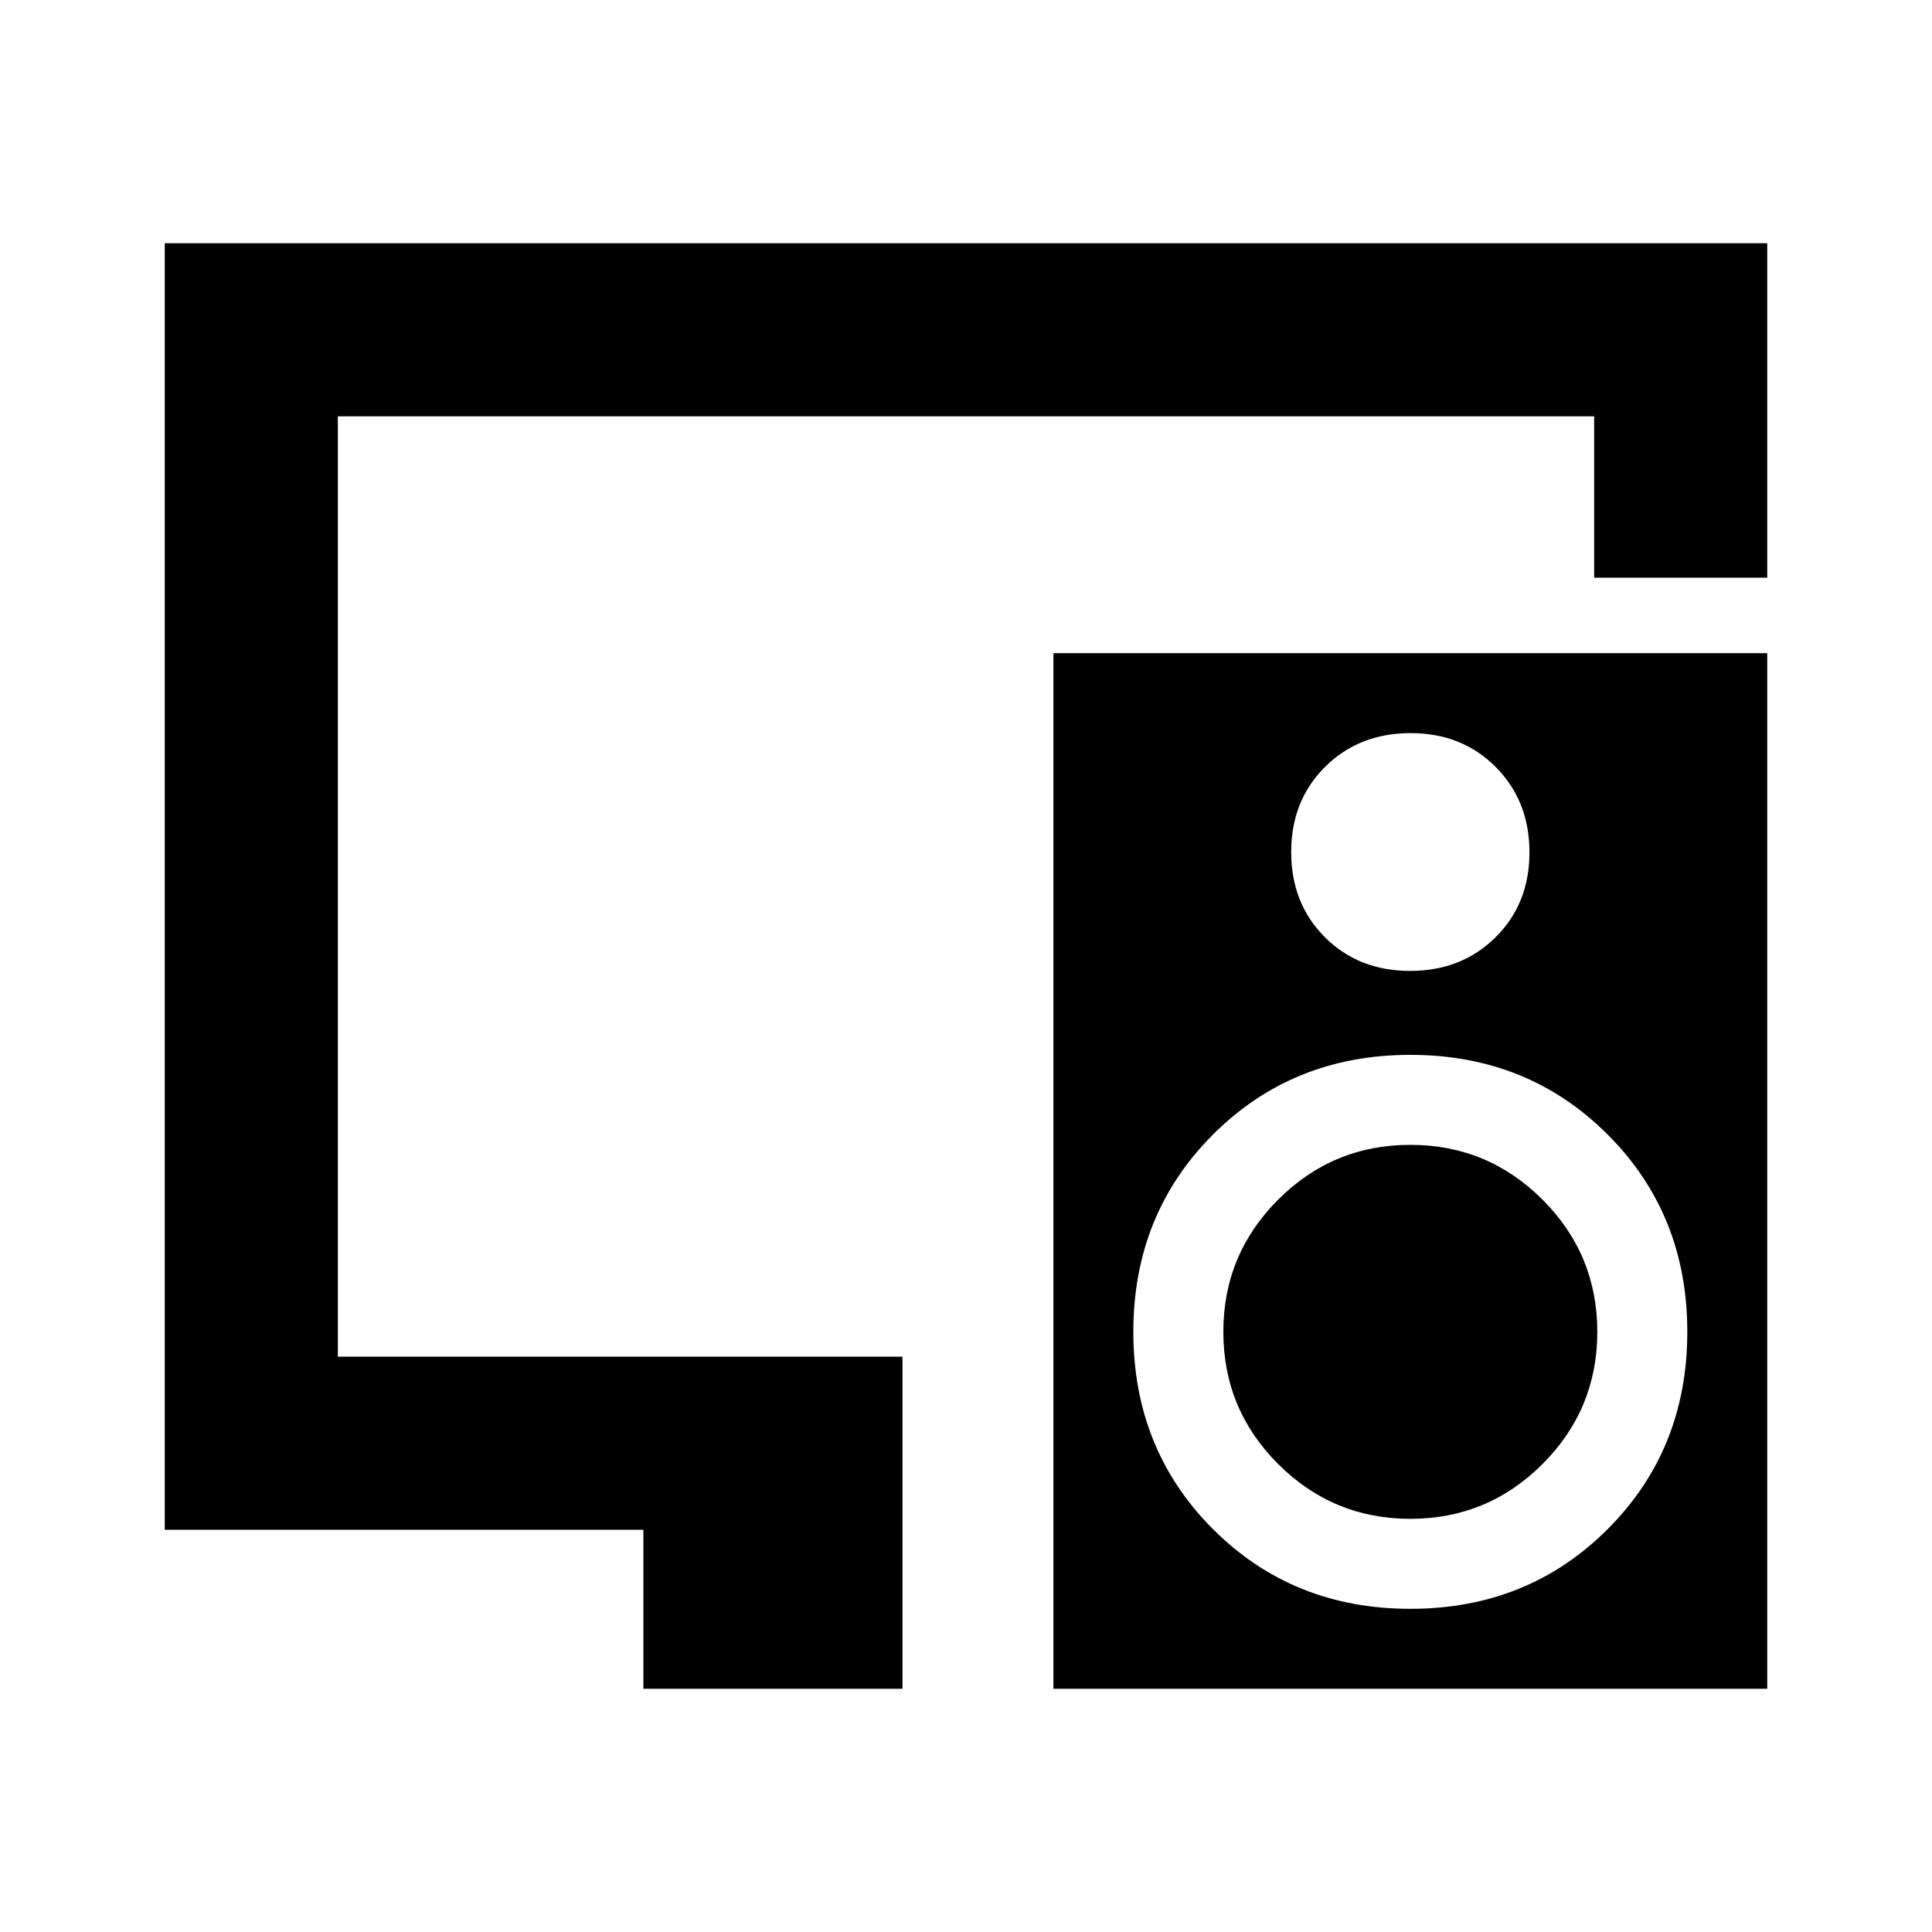 <svg xmlns="http://www.w3.org/2000/svg" height="24" viewBox="0 -960 960 960" width="24"><path d="M319.696-120.869v-79H81.869v-639.262h796.262v166.196H792.13v-80.195H167.87v467.26h280.565v165.001H319.696ZM607.87-298.217q0-38.457 27.228-65.685t65.685-27.228q38.456 0 65.685 27.228 27.228 27.228 27.228 65.685 0 38.456-27.228 65.685-27.229 27.228-65.685 27.228-38.457 0-65.685-27.228-27.228-27.229-27.228-65.685Zm270.261-337.218v514.566H523.435v-514.566h354.696Zm-177.227 39.718q-25.6 0-42.458 16.738-16.859 16.737-16.859 42.336 0 25.6 16.738 42.339 16.738 16.739 42.337 16.739 25.599 0 42.458-16.691 16.858-16.69 16.858-42.217 0-25.527-16.738-42.386-16.737-16.858-42.336-16.858Zm-.121 435.13q58.456 0 98.043-39.587t39.587-98.043q0-58.457-39.587-98.044-39.587-39.587-98.043-39.587-58.457 0-98.044 39.587-39.587 39.587-39.587 98.044 0 58.456 39.587 98.043t98.044 39.587Z"/></svg>